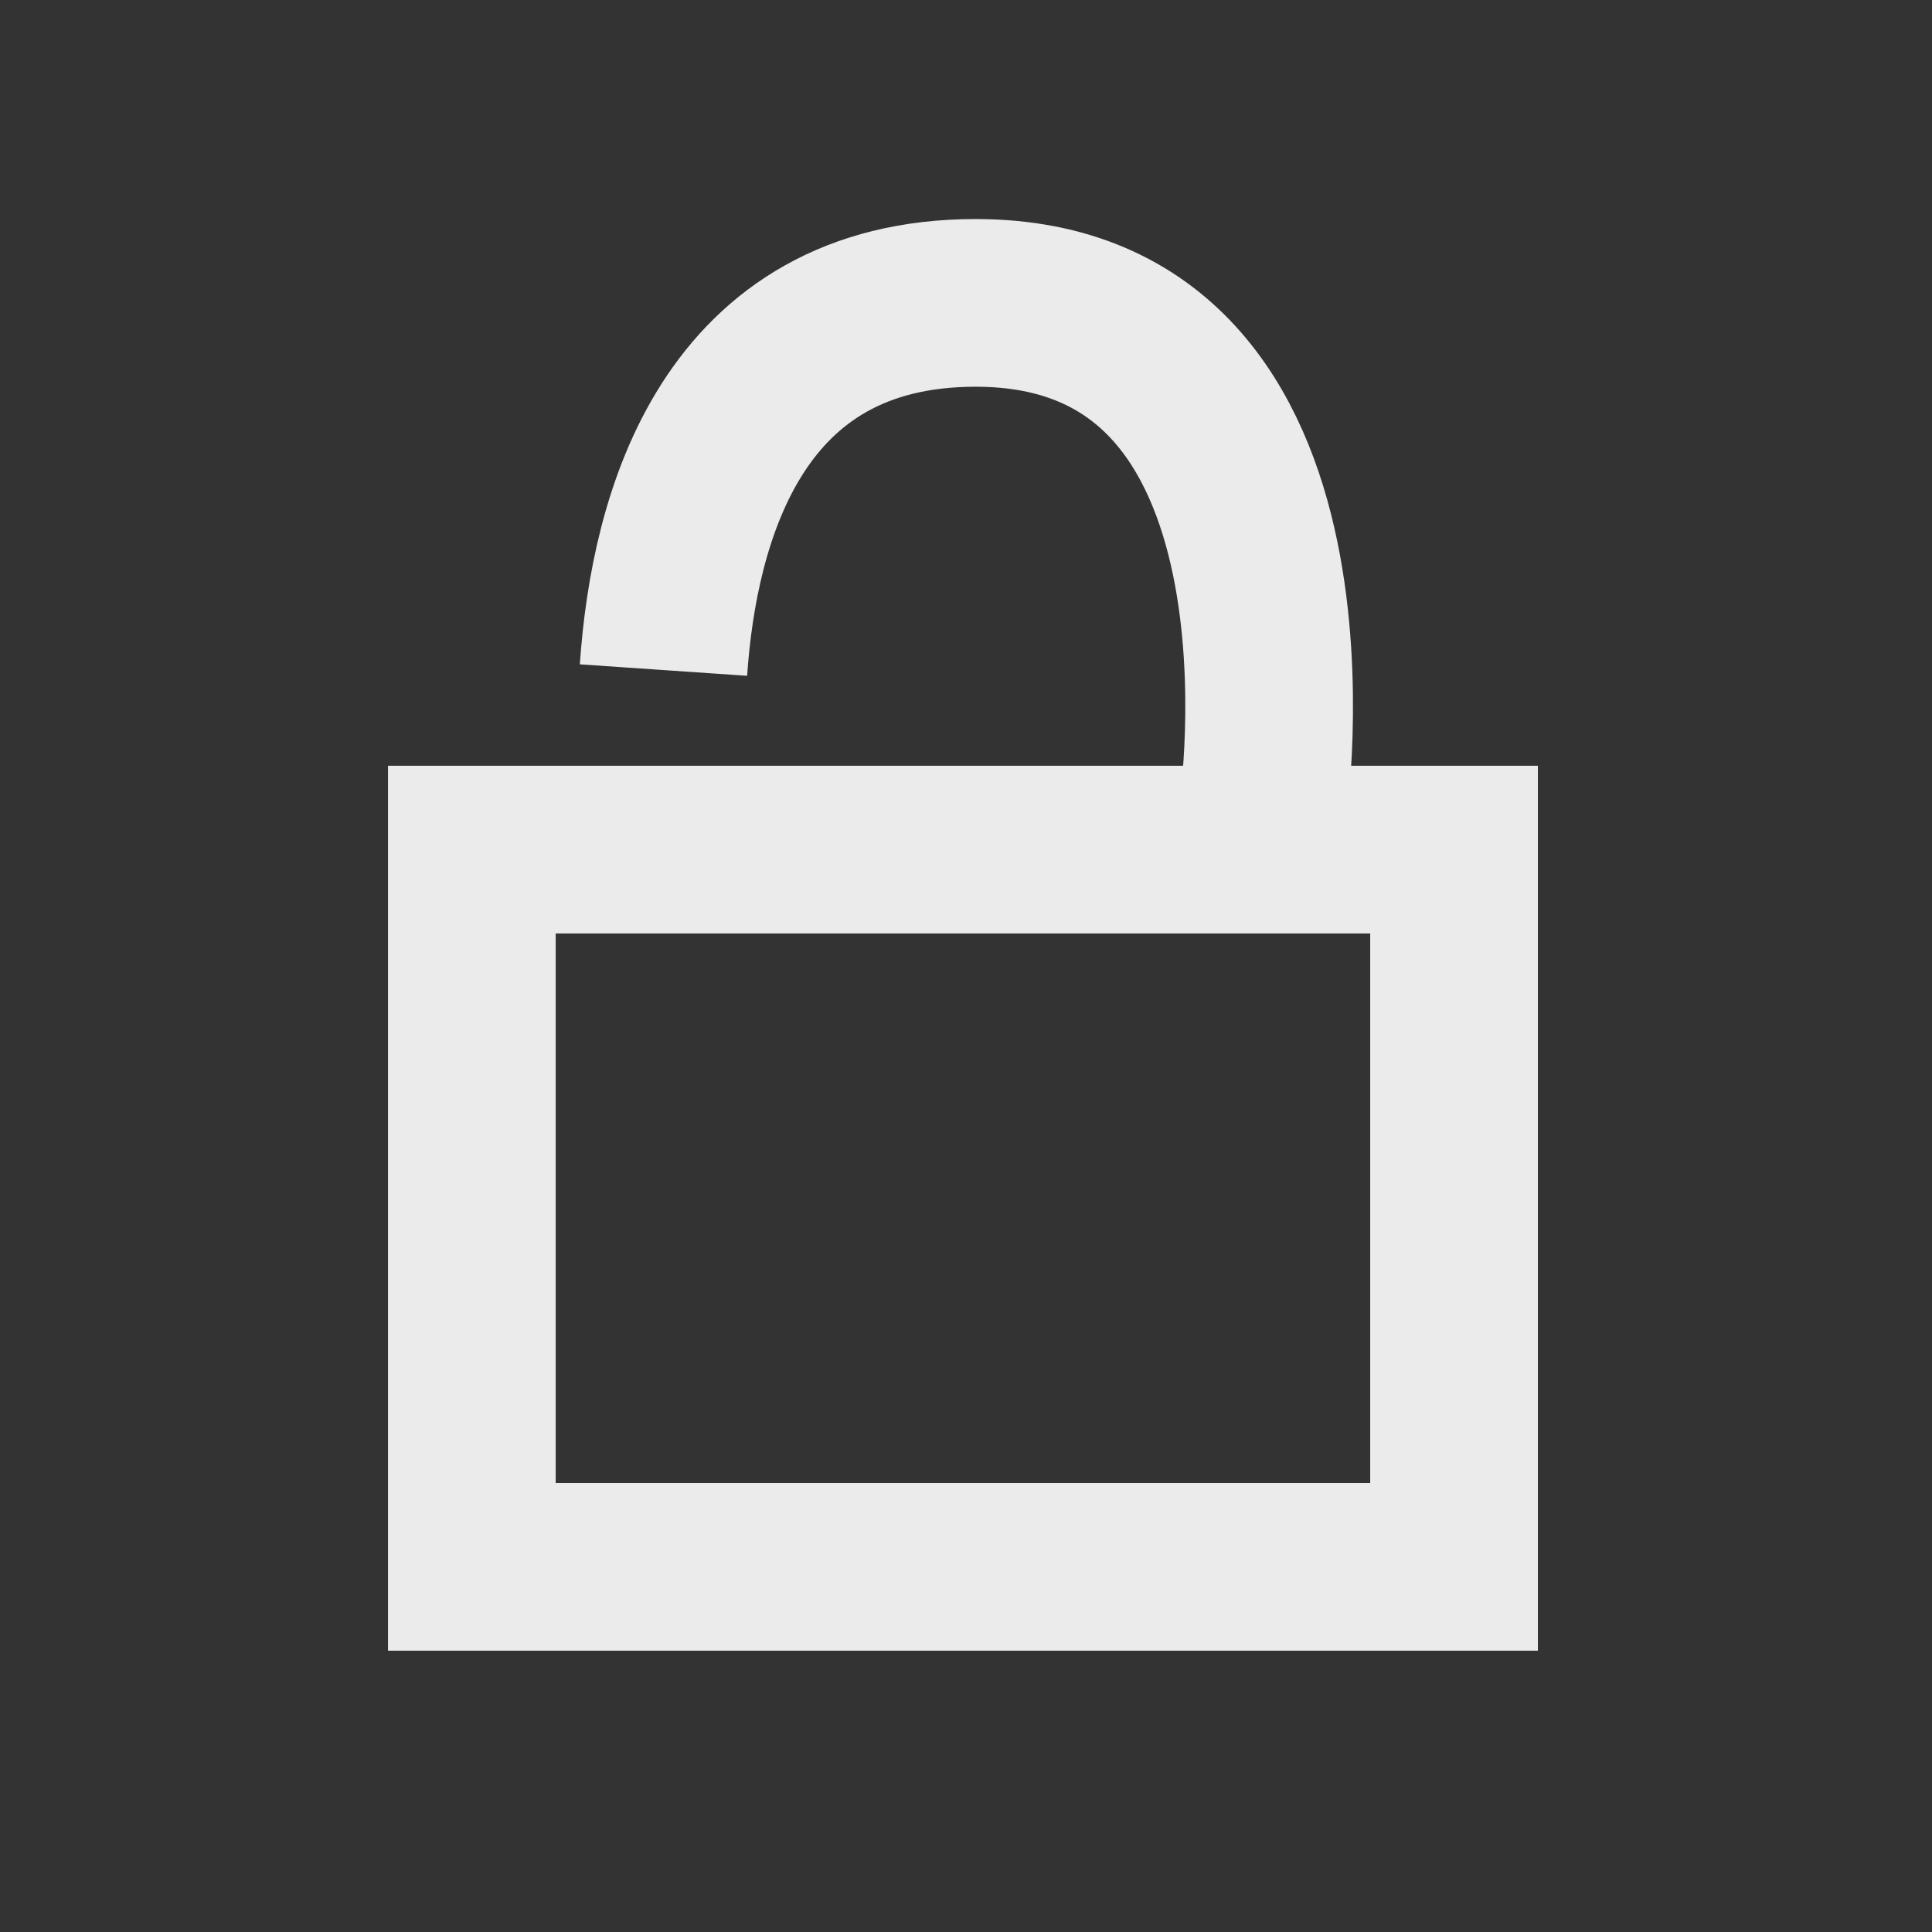 <?xml version="1.0" encoding="UTF-8" standalone="no"?>
<svg
   width="60.973mm"
   height="60.973mm"
   viewBox="0 0 60.973 60.973"
   version="1.1"
   id="svg8"
   xmlns="http://www.w3.org/2000/svg"
   xmlns:svg="http://www.w3.org/2000/svg"
   xmlns:rdf="http://www.w3.org/1999/02/22-rdf-syntax-ns#"
   xmlns:cc="http://creativecommons.org/ns#"
   xmlns:dc="http://purl.org/dc/elements/1.1/">
  <rect x="0" y="0" width="60.973" height="60.973" fill="#333333" stroke="none"/>
  <defs
     id="defs2" />
  <g
     id="layer2"
     transform="translate(-109.079,-23.511)">
    <g
       id="g5659"
       transform="translate(-0.39,-0.696)">
      <rect
         style="fill:none;fill-opacity:1;stroke:#ebebeb;stroke-width:5.292;stroke-linecap:butt;stroke-dasharray:none;stroke-dashoffset:0;stroke-opacity:1;stop-color:#000000"
         id="rect3004"
         width="30.998"
         height="22.636"
         x="124.36"
         y="51.02" />
      <path
         style="fill:none;stroke:#ebebeb;stroke-width:5.292;stroke-linecap:butt;stroke-linejoin:miter;stroke-dasharray:none;stroke-opacity:1"
         d="m 130.408,45.354 c 0.335,-4.88 2.189,-11.588 9.852,-11.588 11.447,0 9.055,16.103 9.055,16.103"
         id="path3006" />
    </g>
    <rect
       style="fill:none;fill-opacity:1;stroke:none;stroke-width:0.265;stroke-linecap:butt;stroke-linejoin:bevel;stroke-dasharray:none;stroke-dashoffset:0;stroke-opacity:1;stop-color:#000000"
       id="rect7147"
       width="60.973"
       height="60.973"
       x="109.079"
       y="23.511" />
  </g>
</svg>
